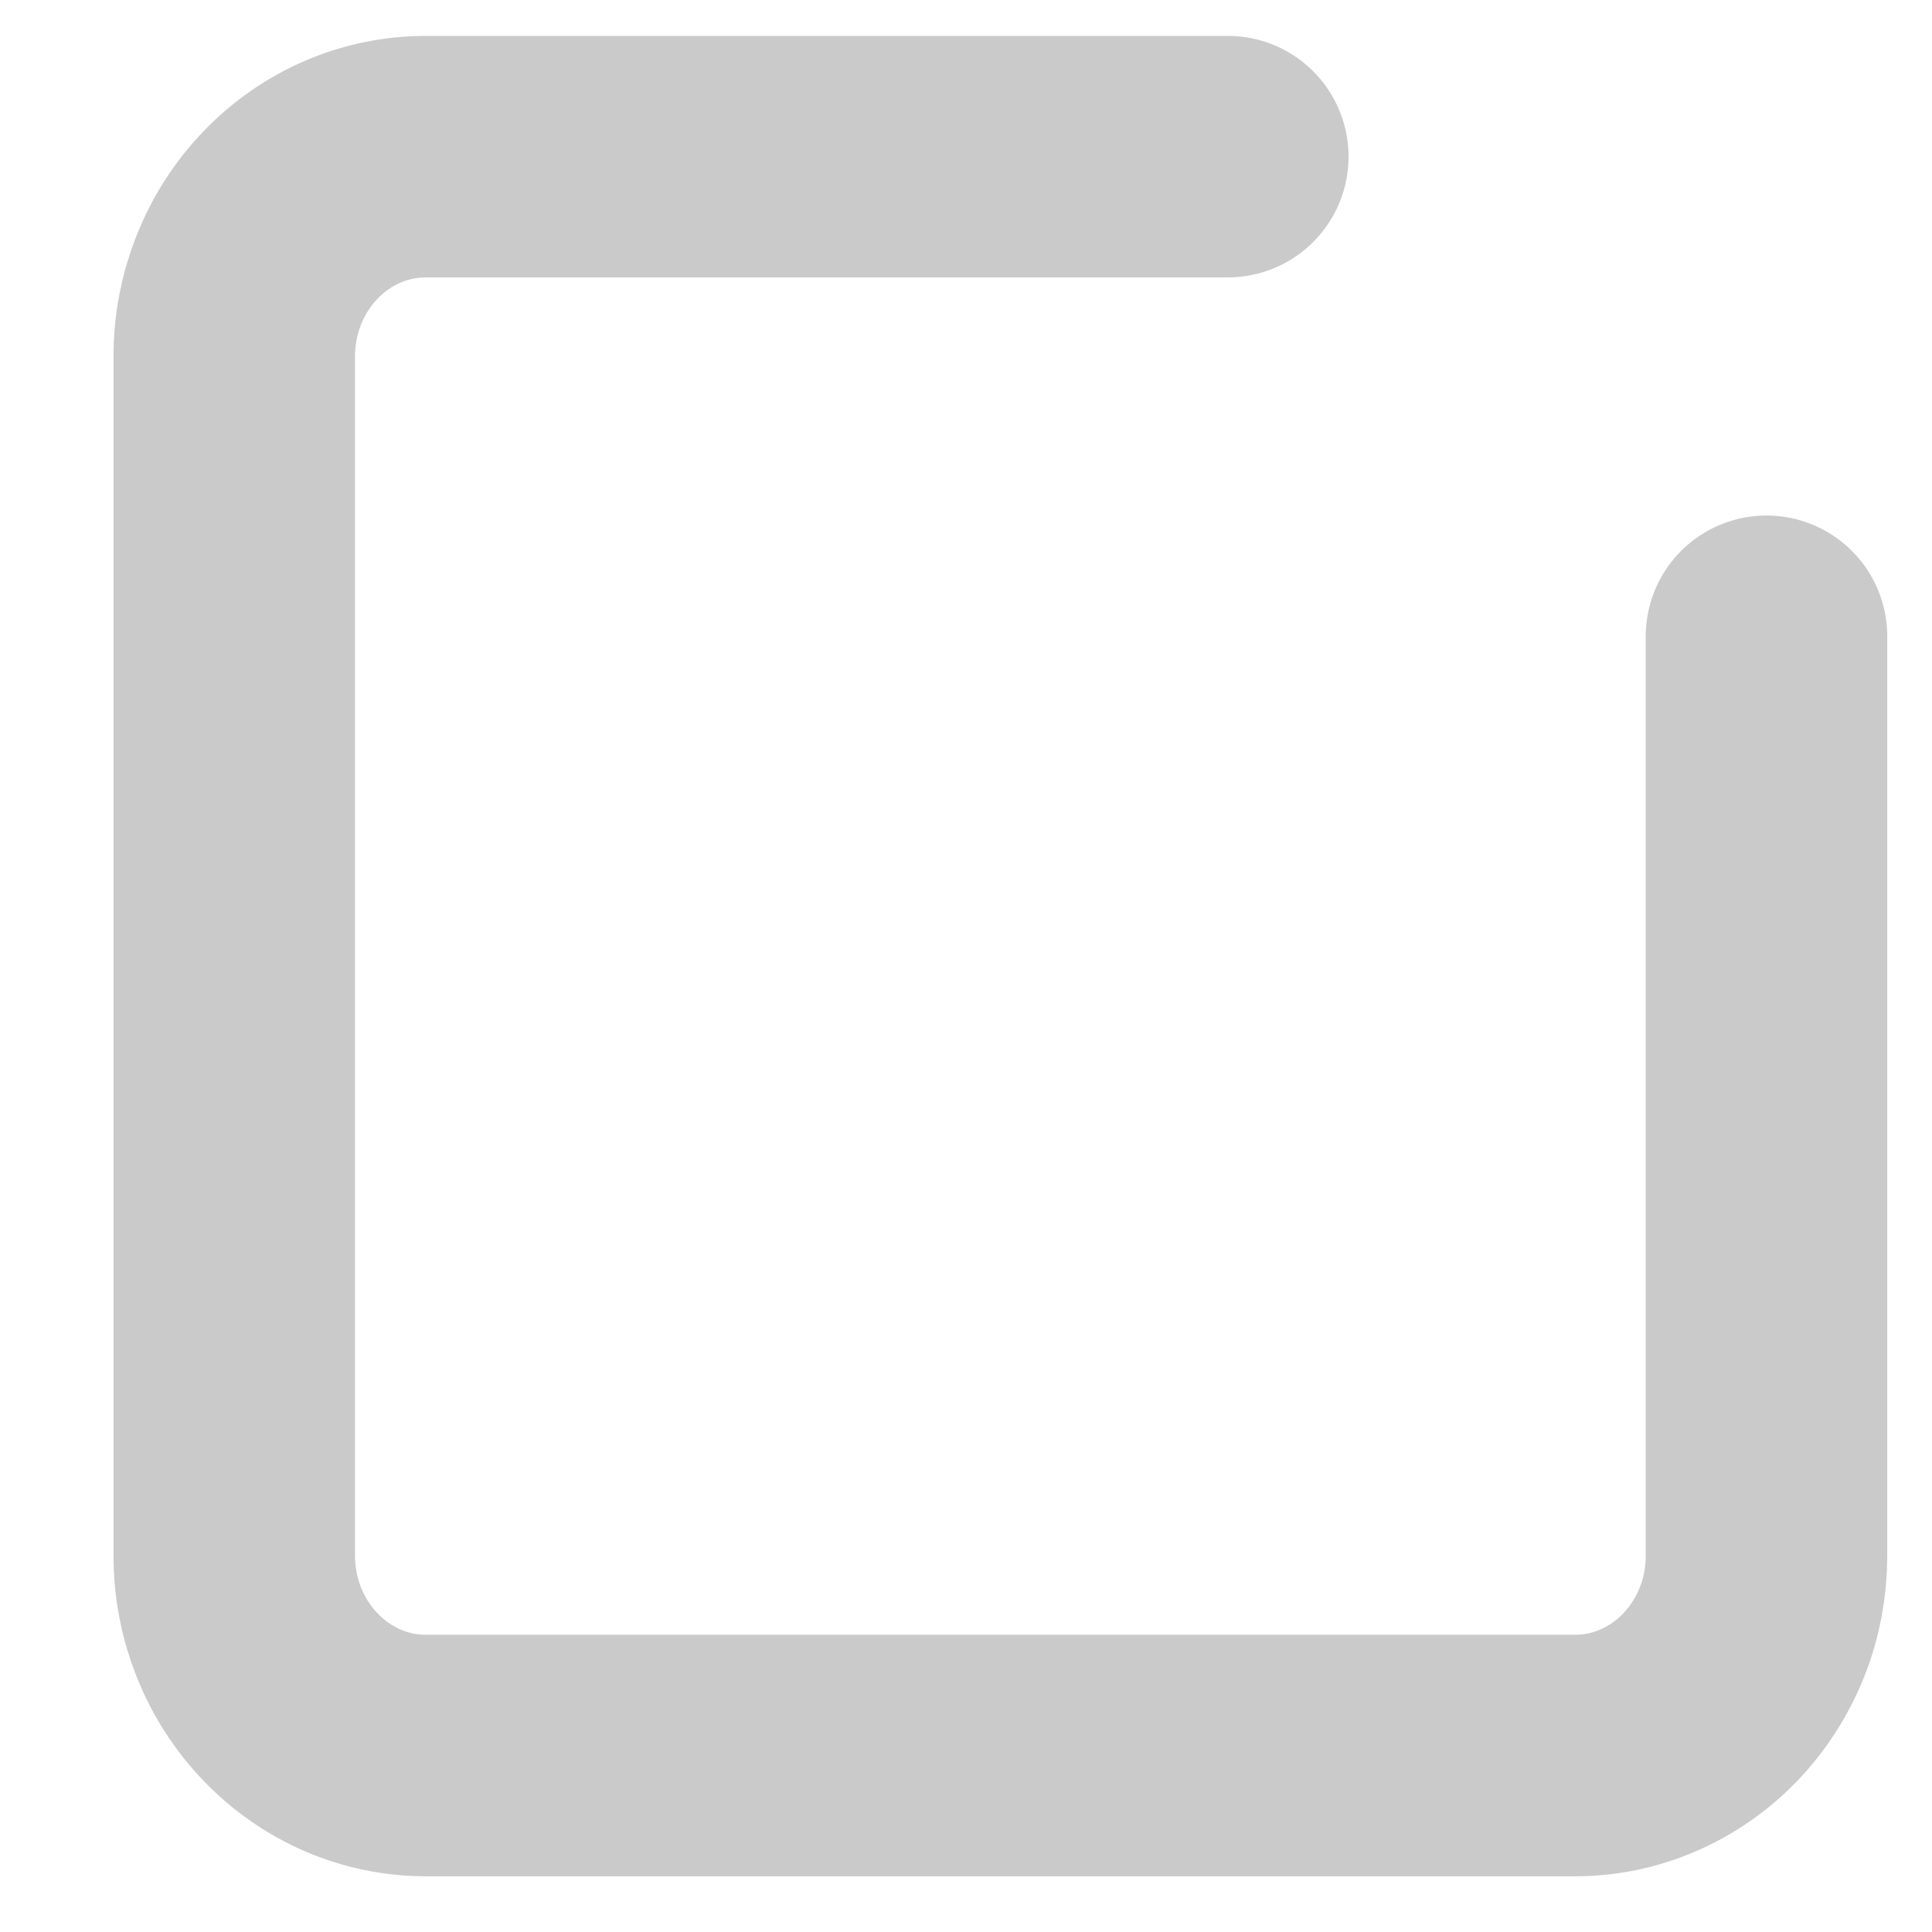 <svg width="12" height="12" viewBox="0 0 12 12" fill="none" xmlns="http://www.w3.org/2000/svg">
<path d="M10.972 3.952V9.662C10.972 9.825 10.942 9.987 10.882 10.137C10.822 10.288 10.734 10.425 10.624 10.54C10.514 10.655 10.382 10.747 10.238 10.809C10.094 10.872 9.939 10.904 9.783 10.904H2.645C2.329 10.904 2.027 10.773 1.804 10.54C1.58 10.307 1.455 9.992 1.455 9.662V2.214C1.455 1.885 1.58 1.569 1.804 1.336C2.027 1.103 2.329 0.973 2.645 0.973H7.626" stroke="#CACACA" stroke-width="1.5" stroke-linecap="round" stroke-linejoin="round"/>
</svg>
